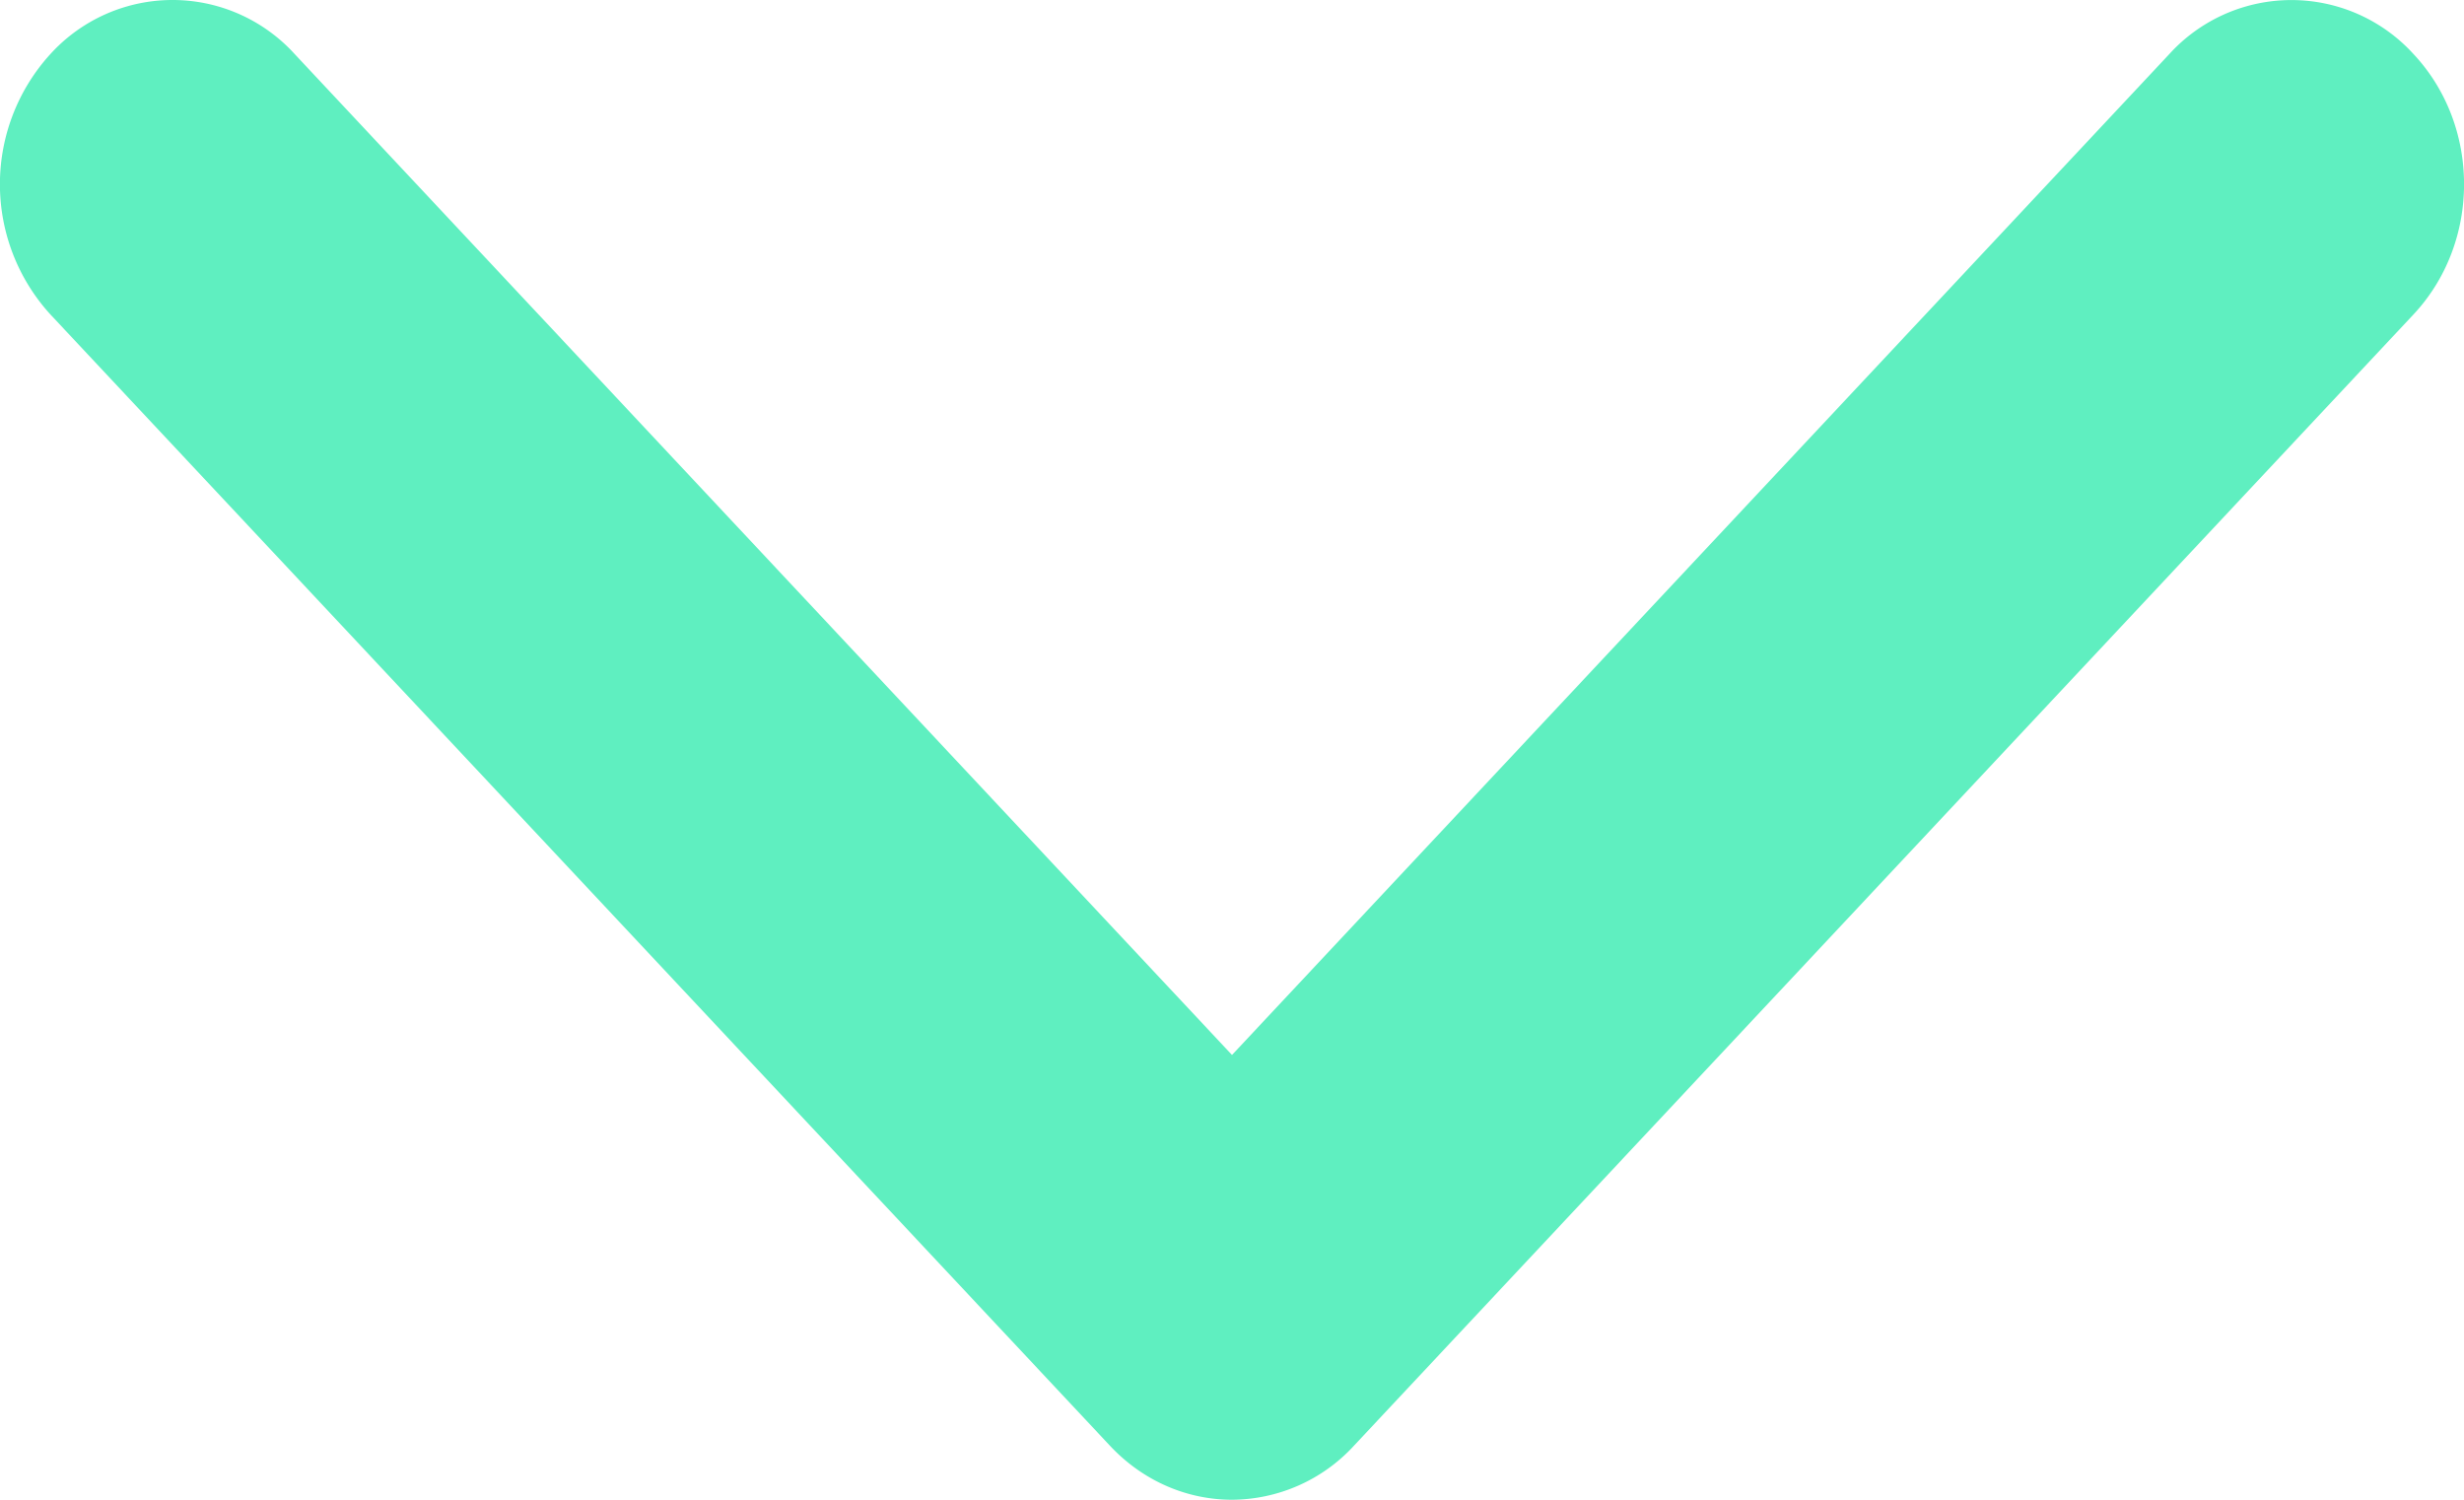 <svg width="23" height="14" fill="none" xmlns="http://www.w3.org/2000/svg"><path d="M11.5 14c-.412 0-.824-.168-1.139-.504L.471 2.936a1.803 1.803 0 010-2.432 1.54 1.54 0 012.279 0l8.75 9.344L20.25.504a1.54 1.54 0 012.278 0c.63.671.63 1.76 0 2.432l-9.89 10.56A1.555 1.555 0 0111.5 14z" fill="#5FEFC0"/></svg>